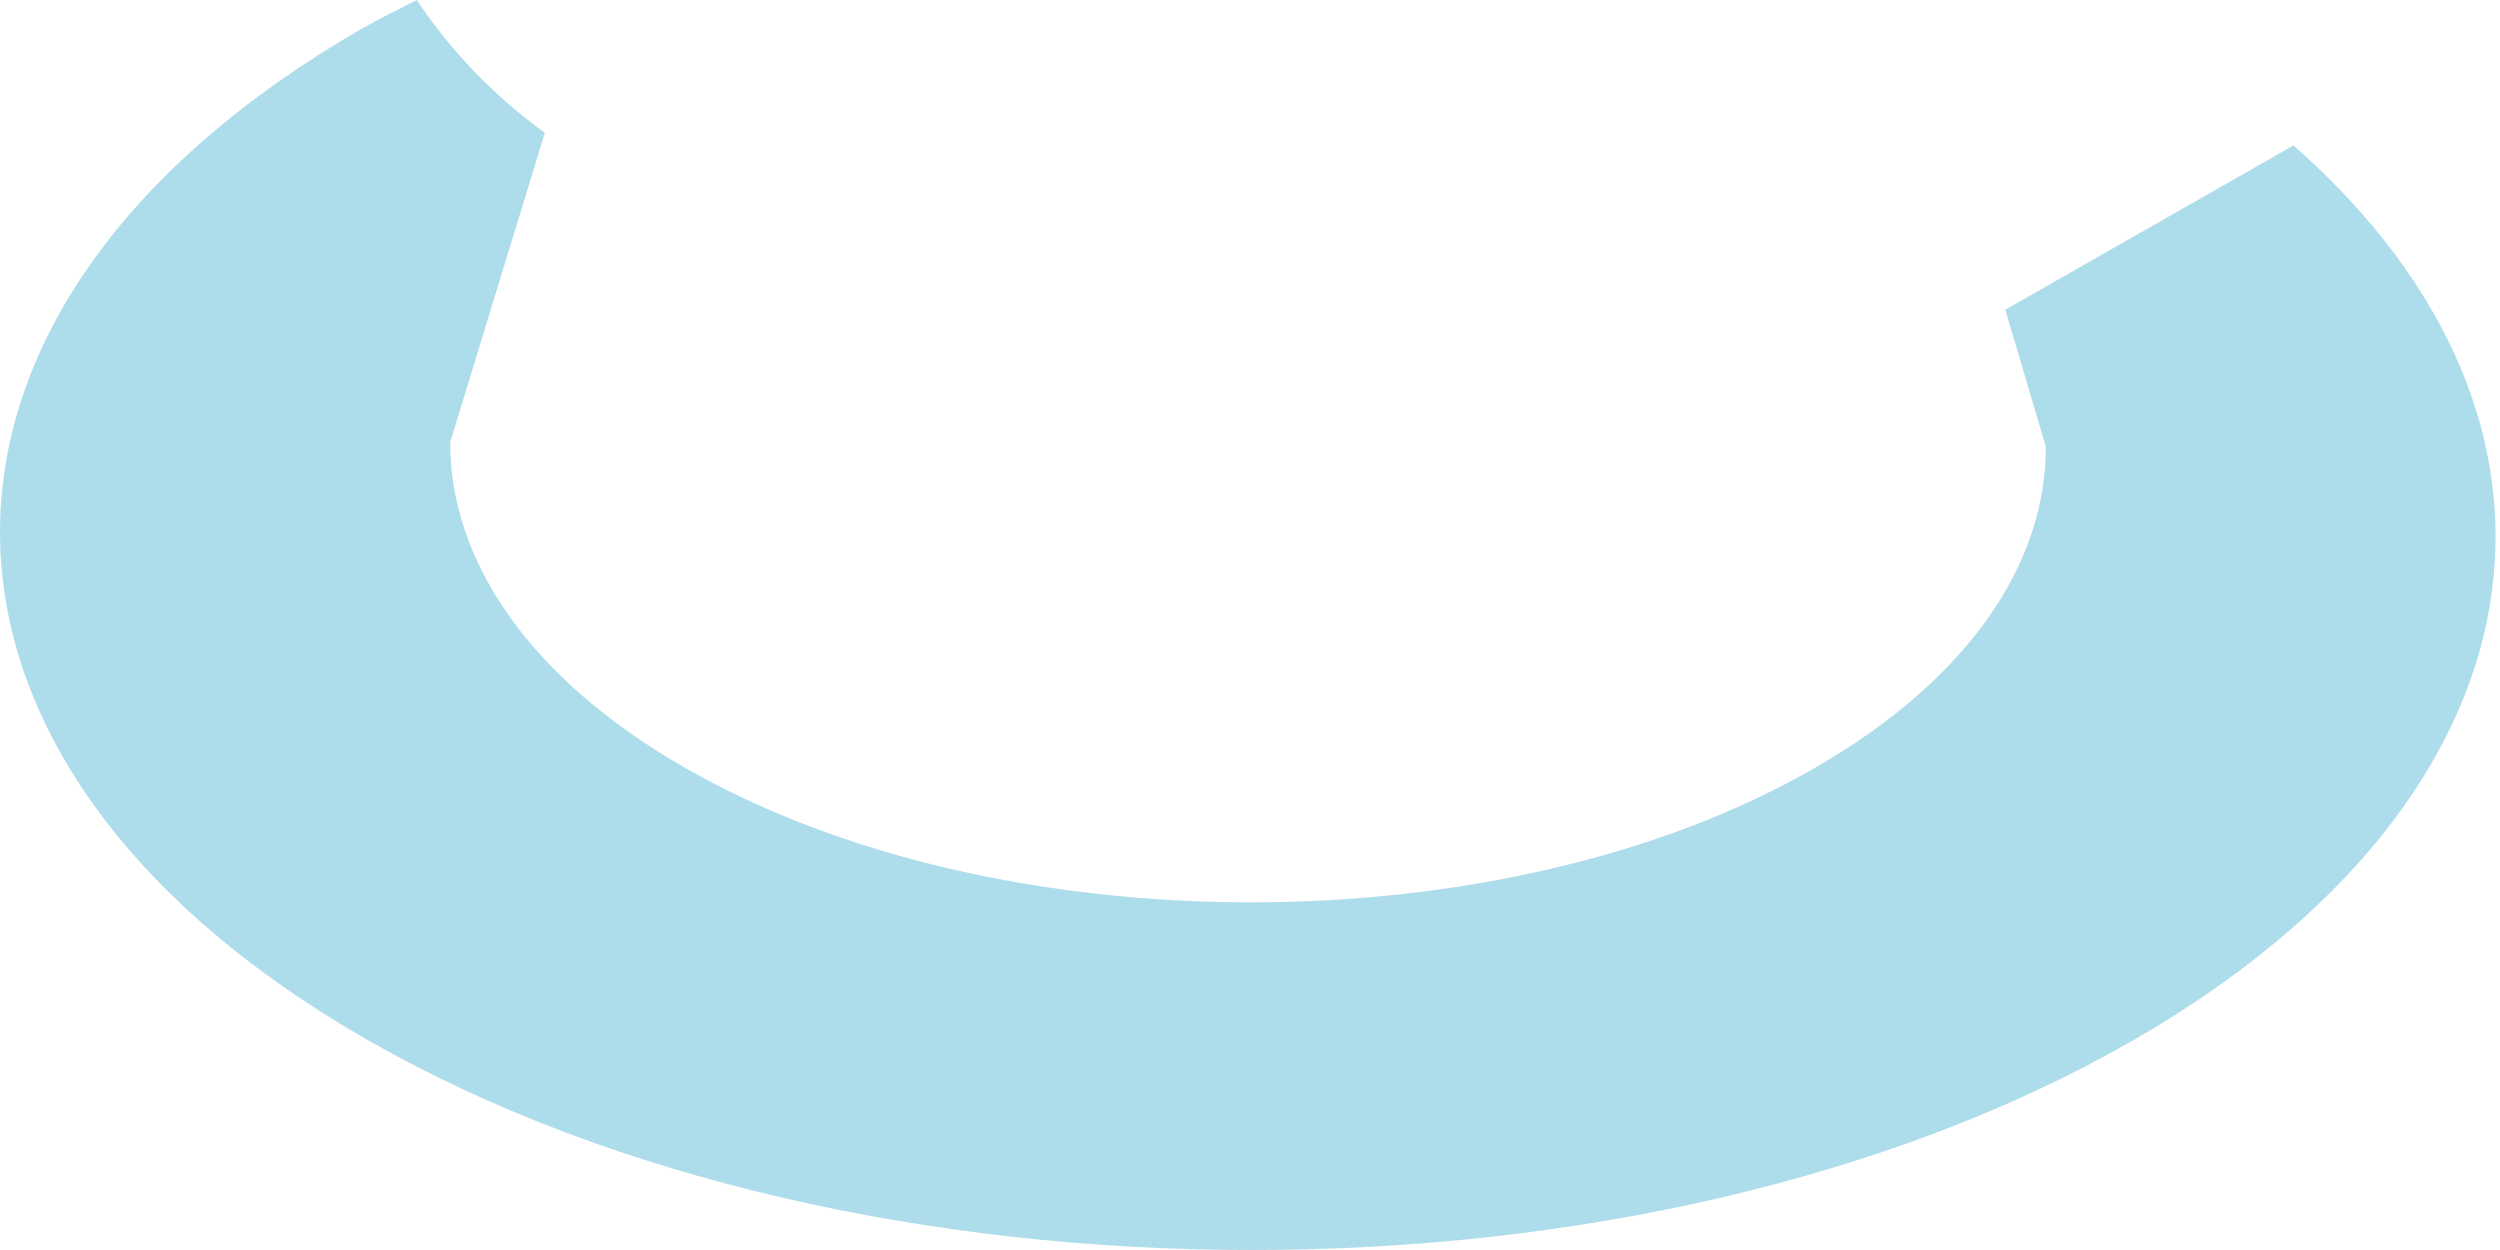 <svg width="18" height="9" viewBox="0 0 18 9" fill="none" xmlns="http://www.w3.org/2000/svg">
<path d="M13.063 5.531C10.826 6.819 7.187 6.819 4.937 5.531C3.806 4.884 3.241 4.034 3.241 3.185L3.923 0.956C3.56 0.694 3.248 0.371 3.001 0C2.864 0.068 2.734 0.135 2.611 0.203C-0.886 2.216 -0.868 5.479 2.652 7.491C6.173 9.503 11.86 9.503 15.357 7.491C18.399 5.74 18.781 3.044 16.513 1.047L14.438 2.23L14.73 3.216C14.732 4.056 14.176 4.892 13.063 5.531Z" fill="#ADDCEA"/>
</svg>
